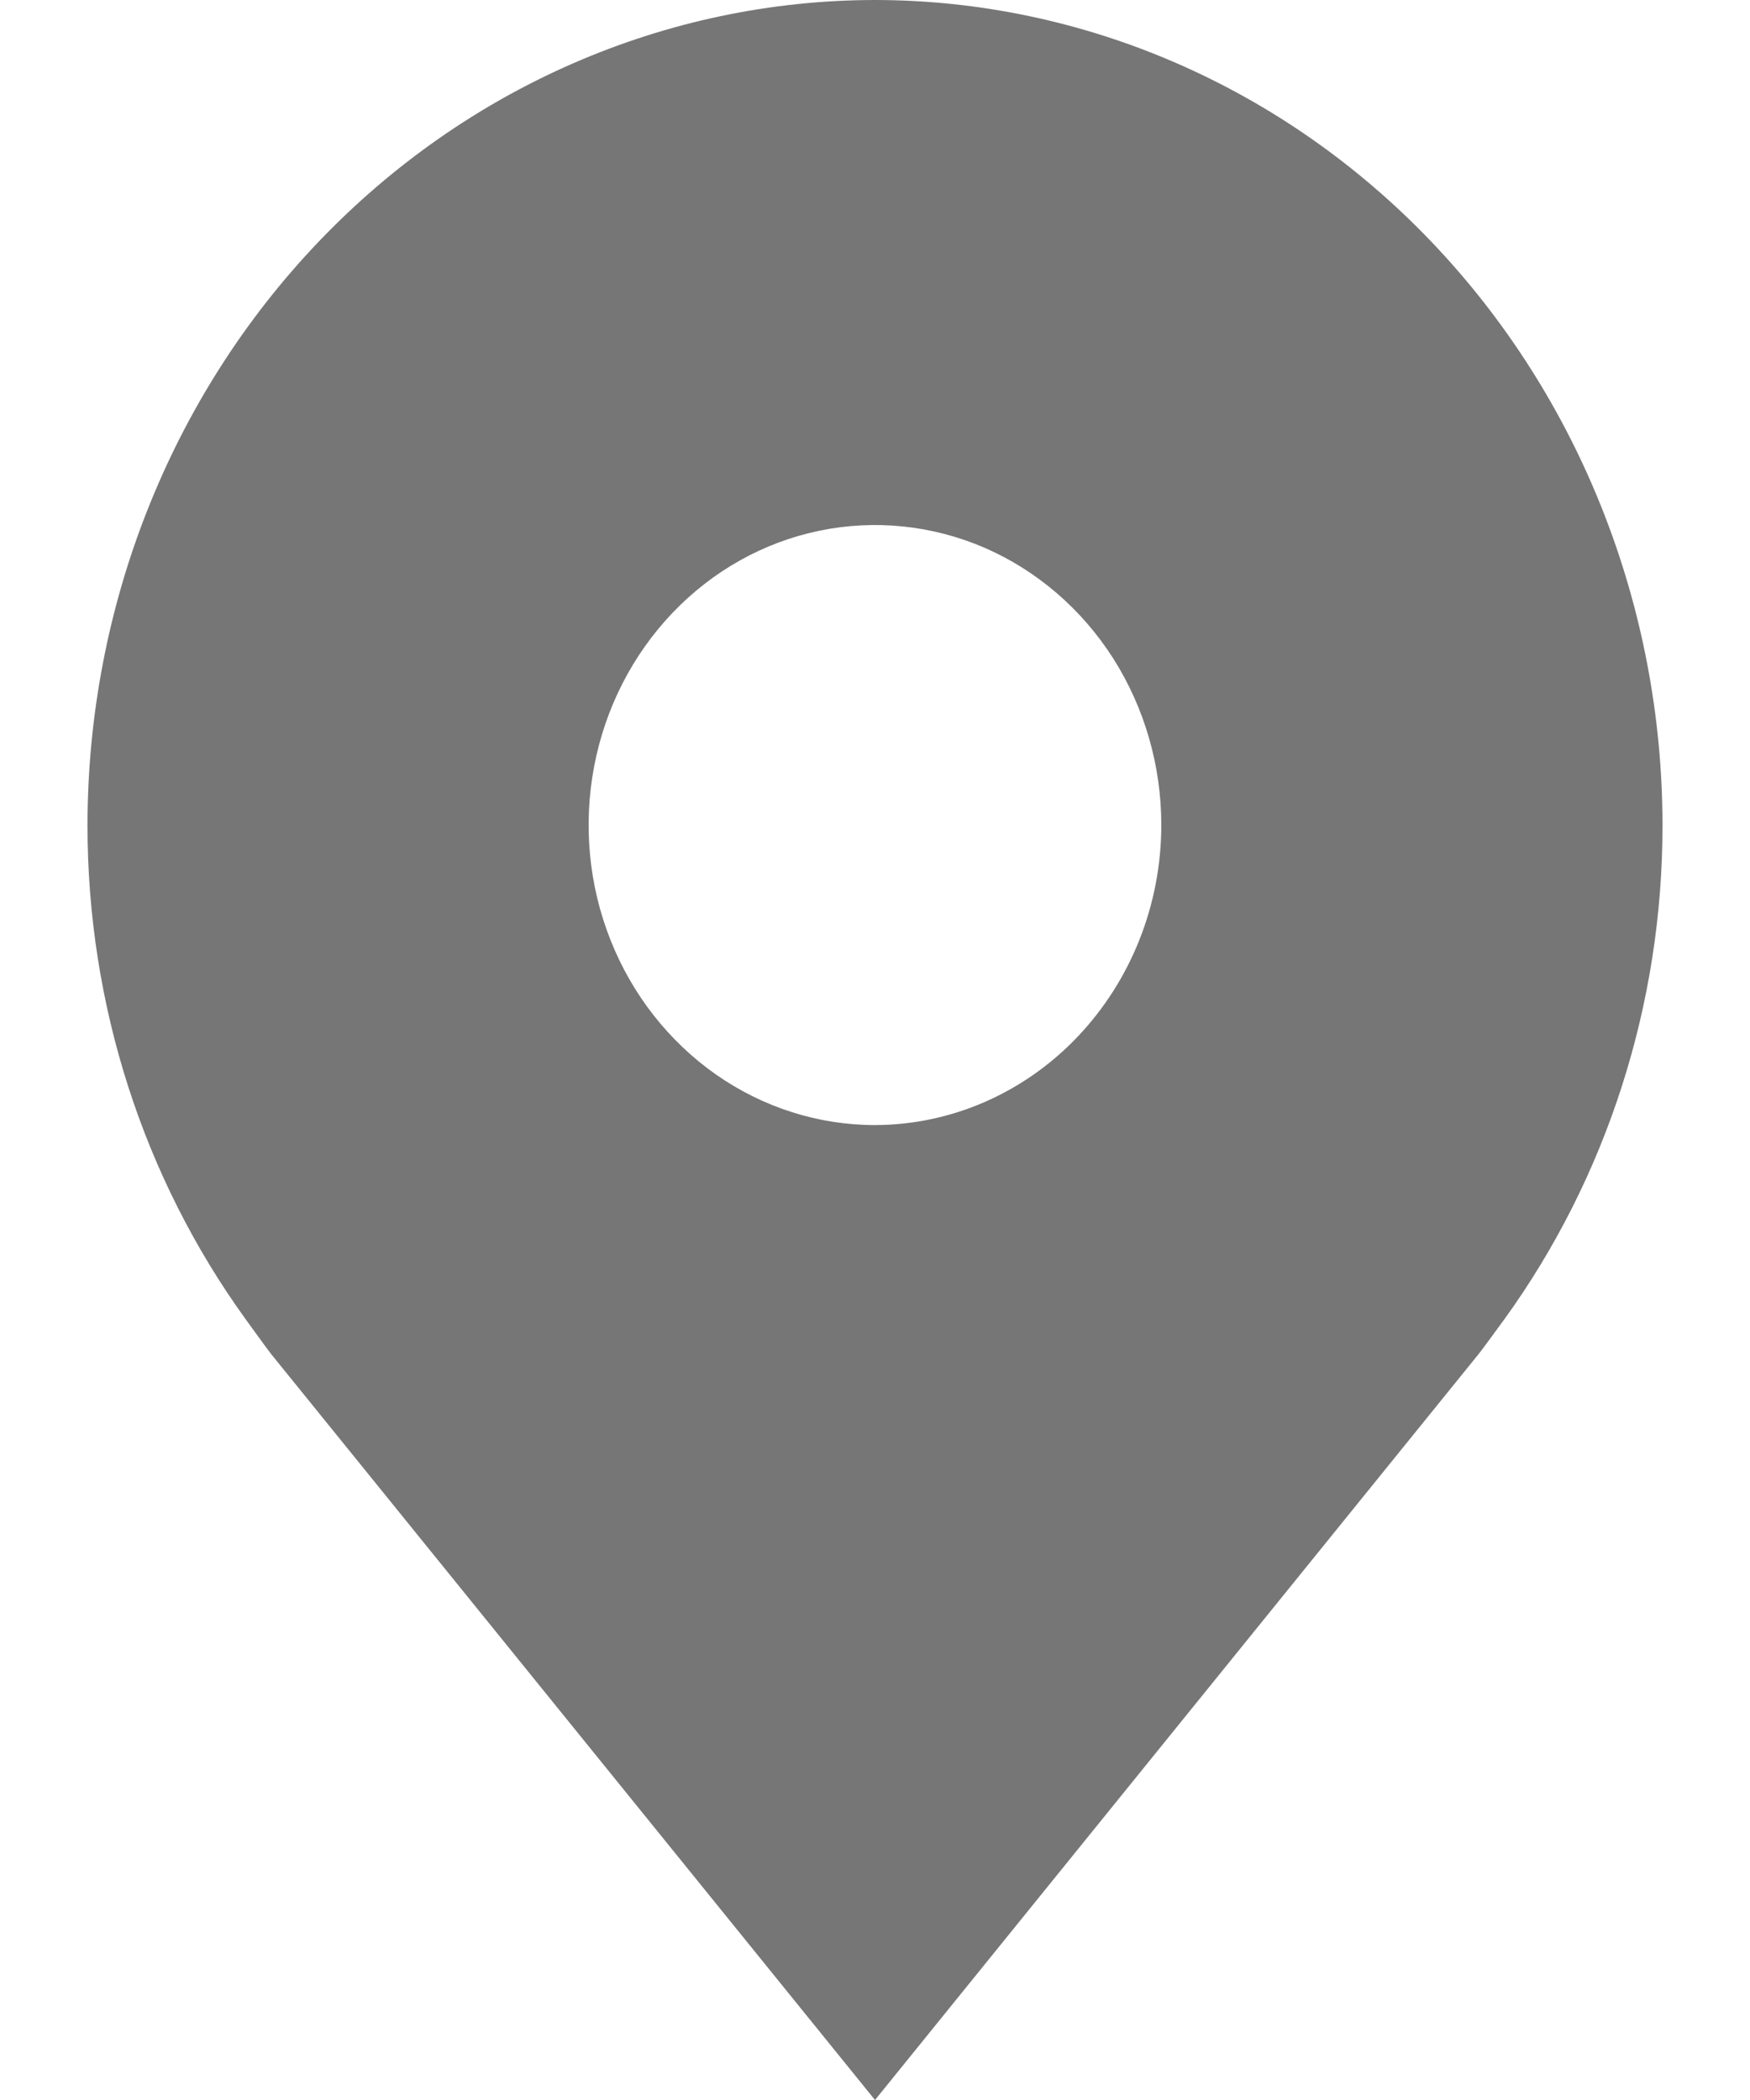 <svg width="10" height="12" viewBox="0 0 10 12" fill="none" xmlns="http://www.w3.org/2000/svg">
<path d="M5 0C3.807 0.001 2.663 0.499 1.82 1.382C0.976 2.266 0.501 3.464 0.5 4.714C0.499 5.736 0.817 6.729 1.407 7.543C1.407 7.543 1.529 7.712 1.549 7.737L5 12L8.452 7.734C8.47 7.712 8.593 7.543 8.593 7.543L8.594 7.542C9.183 6.728 9.501 5.735 9.5 4.714C9.499 3.464 9.024 2.266 8.18 1.382C7.337 0.499 6.193 0.001 5 0ZM5 6.429C4.676 6.429 4.36 6.328 4.091 6.14C3.822 5.951 3.612 5.684 3.488 5.37C3.364 5.057 3.332 4.712 3.395 4.38C3.458 4.047 3.614 3.742 3.843 3.502C4.072 3.262 4.363 3.099 4.681 3.033C4.998 2.967 5.327 3.001 5.626 3.13C5.925 3.26 6.181 3.48 6.361 3.762C6.54 4.044 6.636 4.375 6.636 4.714C6.636 5.169 6.463 5.604 6.156 5.926C5.85 6.247 5.434 6.428 5 6.429Z" fill="#767676"/>
</svg>
